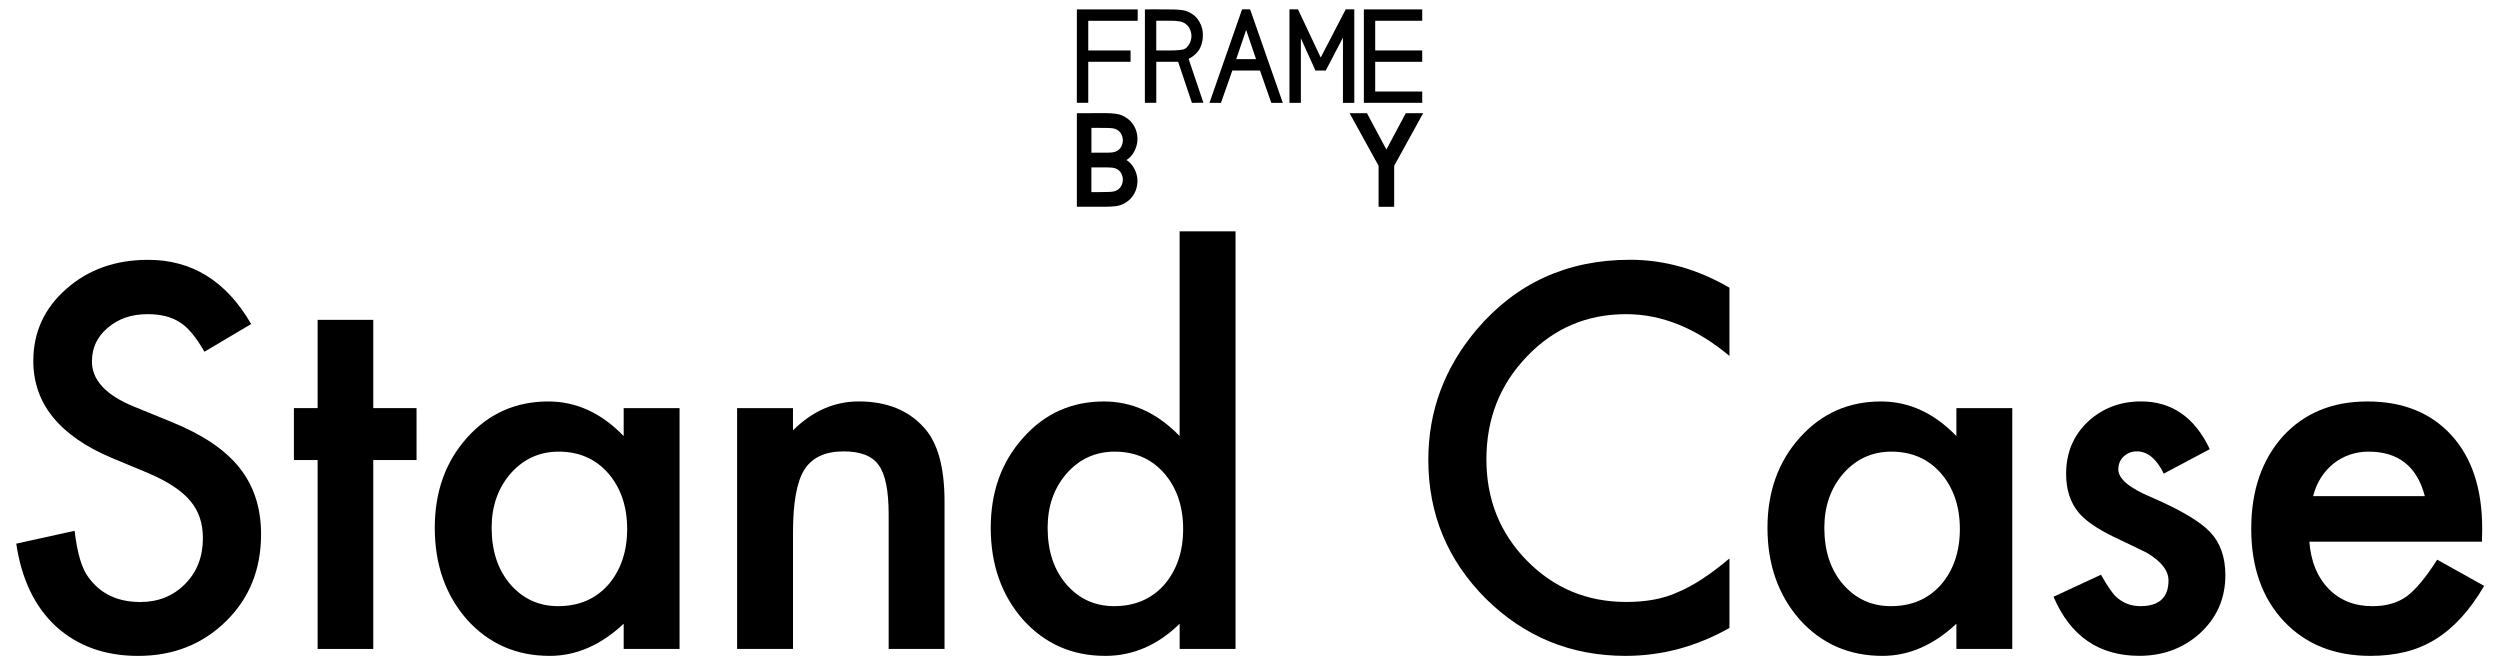 <?xml version="1.0" encoding="utf-8"?>
<!-- Generator: Adobe Illustrator 25.1.0, SVG Export Plug-In . SVG Version: 6.00 Build 0)  -->
<svg version="1.1" id="Layer_1" xmlns="http://www.w3.org/2000/svg" xmlns:xlink="http://www.w3.org/1999/xlink" x="0px" y="0px"
	 viewBox="0 0 980.86 261.62" style="enable-background:new 0 0 980.86 261.62;" xml:space="preserve">
<g>
	<path d="M98.54,127.14L80.21,138c-3.43-5.95-6.69-9.83-9.8-11.64c-3.23-2.07-7.41-3.1-12.51-3.1c-6.27,0-11.48,1.78-15.62,5.34
		c-4.14,3.49-6.21,7.89-6.21,13.19c0,7.31,5.43,13.19,16.3,17.66l14.94,6.11c12.16,4.92,21.05,10.91,26.68,18
		c5.63,7.08,8.44,15.76,8.44,26.05c0,13.78-4.59,25.16-13.78,34.15c-9.25,9.06-20.73,13.58-34.44,13.58
		c-13,0-23.74-3.85-32.21-11.54c-8.34-7.7-13.55-18.53-15.62-32.5l22.89-5.04c1.03,8.8,2.85,14.88,5.43,18.24
		c4.66,6.47,11.45,9.7,20.37,9.7c7.05,0,12.9-2.36,17.56-7.08c4.66-4.72,6.98-10.7,6.98-17.95c0-2.91-0.4-5.58-1.21-8
		c-0.81-2.43-2.07-4.66-3.78-6.69c-1.71-2.04-3.93-3.94-6.65-5.72c-2.72-1.78-5.95-3.48-9.7-5.09l-14.45-6.01
		c-20.5-8.67-30.75-21.34-30.75-38.03c0-11.25,4.3-20.66,12.9-28.23c8.6-7.63,19.3-11.45,32.11-11.45
		C75.36,101.92,88.84,110.32,98.54,127.14z"/>
	<path d="M146.45,180.49v74.12h-21.83v-74.12h-9.31v-20.37h9.31v-34.63h21.83v34.63h16.98v20.37H146.45z"/>
	<path d="M244.7,160.12h21.92v94.49H244.7v-9.89c-8.99,8.41-18.66,12.61-29.01,12.61c-13.06,0-23.86-4.72-32.4-14.16
		c-8.47-9.64-12.71-21.67-12.71-36.09c0-14.16,4.23-25.97,12.71-35.41c8.47-9.44,19.08-14.16,31.82-14.16
		c10.99,0,20.86,4.53,29.59,13.58V160.12z M192.89,207.07c0,9.05,2.43,16.43,7.28,22.12c4.98,5.76,11.25,8.63,18.82,8.63
		c8.08,0,14.62-2.78,19.6-8.34c4.98-5.76,7.47-13.06,7.47-21.92c0-8.86-2.49-16.17-7.47-21.92c-4.98-5.63-11.45-8.44-19.4-8.44
		c-7.5,0-13.78,2.85-18.82,8.54C195.38,191.49,192.89,198.6,192.89,207.07z"/>
	<path d="M289.2,160.12h21.92v8.73c7.63-7.57,16.23-11.35,25.8-11.35c10.99,0,19.56,3.46,25.71,10.38
		c5.3,5.89,7.95,15.49,7.95,28.81v57.91h-21.92v-52.77c0-9.31-1.29-15.75-3.88-19.3c-2.52-3.62-7.11-5.43-13.77-5.43
		c-7.24,0-12.39,2.39-15.42,7.18c-2.98,4.72-4.46,12.97-4.46,24.74v45.59H289.2V160.12z"/>
	<path d="M462.83,90.76h21.92v163.85h-21.92v-9.89c-8.6,8.41-18.33,12.61-29.2,12.61c-12.94,0-23.67-4.72-32.21-14.16
		c-8.47-9.64-12.71-21.67-12.71-36.09c0-14.1,4.23-25.87,12.71-35.31c8.41-9.51,18.98-14.26,31.72-14.26
		c11.06,0,20.95,4.53,29.68,13.58V90.76z M411.03,207.07c0,9.05,2.43,16.43,7.28,22.12c4.98,5.76,11.25,8.63,18.82,8.63
		c8.08,0,14.62-2.78,19.6-8.34c4.98-5.76,7.47-13.06,7.47-21.92c0-8.86-2.49-16.17-7.47-21.92c-4.98-5.63-11.45-8.44-19.4-8.44
		c-7.5,0-13.78,2.85-18.82,8.54C413.52,191.49,411.03,198.6,411.03,207.07z"/>
	<path d="M678.54,112.88v26.77c-13.06-10.93-26.58-16.39-40.55-16.39c-15.39,0-28.36,5.53-38.9,16.59
		c-10.61,11-15.91,24.45-15.91,40.36c0,15.72,5.3,28.97,15.91,39.77c10.61,10.8,23.61,16.2,39,16.2c7.95,0,14.71-1.29,20.27-3.88
		c3.1-1.29,6.32-3.04,9.65-5.24c3.33-2.2,6.84-4.85,10.53-7.95v27.26c-12.94,7.31-26.52,10.96-40.74,10.96
		c-21.41,0-39.68-7.47-54.81-22.41c-15.07-15.07-22.6-33.24-22.6-54.52c0-19.08,6.31-36.09,18.92-51.03
		c15.52-18.3,35.6-27.45,60.24-27.45C652.99,101.92,665.99,105.57,678.54,112.88z"/>
	<path d="M767.58,160.12h21.92v94.49h-21.92v-9.89c-8.99,8.41-18.66,12.61-29.01,12.61c-13.06,0-23.86-4.72-32.4-14.16
		c-8.47-9.64-12.71-21.67-12.71-36.09c0-14.16,4.24-25.97,12.71-35.41c8.47-9.44,19.08-14.16,31.82-14.16
		c10.99,0,20.86,4.53,29.59,13.58V160.12z M715.77,207.07c0,9.05,2.42,16.43,7.28,22.12c4.98,5.76,11.25,8.63,18.82,8.63
		c8.08,0,14.62-2.78,19.6-8.34c4.98-5.76,7.47-13.06,7.47-21.92c0-8.86-2.49-16.17-7.47-21.92c-4.98-5.63-11.45-8.44-19.4-8.44
		c-7.5,0-13.78,2.85-18.82,8.54C718.26,191.49,715.77,198.6,715.77,207.07z"/>
	<path d="M866.99,176.22l-18.04,9.6c-2.85-5.82-6.37-8.73-10.57-8.73c-2,0-3.72,0.66-5.14,1.99c-1.42,1.33-2.13,3.02-2.13,5.09
		c0,3.62,4.2,7.21,12.61,10.77c11.58,4.98,19.37,9.57,23.38,13.77c4.01,4.21,6.01,9.86,6.01,16.98c0,9.12-3.36,16.75-10.09,22.89
		c-6.53,5.82-14.42,8.73-23.67,8.73c-15.85,0-27.07-7.73-33.66-23.18l18.62-8.63c2.59,4.53,4.56,7.41,5.92,8.63
		c2.65,2.46,5.82,3.69,9.51,3.69c7.37,0,11.06-3.36,11.06-10.09c0-3.88-2.85-7.5-8.54-10.87c-2.2-1.1-4.4-2.17-6.6-3.2
		c-2.2-1.03-4.43-2.1-6.69-3.2c-6.34-3.1-10.8-6.21-13.39-9.31c-3.3-3.94-4.95-9.02-4.95-15.23c0-8.21,2.81-15,8.44-20.37
		c5.76-5.37,12.74-8.05,20.95-8.05C852.11,157.5,861.1,163.74,866.99,176.22z"/>
	<path d="M973.78,212.51h-67.71c0.58,7.76,3.1,13.94,7.57,18.53c4.46,4.53,10.19,6.79,17.17,6.79c5.43,0,9.93-1.29,13.48-3.88
		c3.49-2.59,7.47-7.37,11.93-14.36l18.43,10.28c-2.85,4.85-5.85,9.01-9.02,12.47c-3.17,3.46-6.57,6.31-10.19,8.54
		c-3.62,2.23-7.53,3.86-11.74,4.9c-4.21,1.03-8.76,1.55-13.68,1.55c-14.1,0-25.42-4.53-33.95-13.58
		c-8.54-9.12-12.81-21.21-12.81-36.28c0-14.94,4.14-27.03,12.42-36.28c8.34-9.12,19.4-13.68,33.18-13.68
		c13.9,0,24.9,4.43,32.98,13.29c8.02,8.8,12.03,20.99,12.03,36.57L973.78,212.51z M951.37,194.66
		c-3.04-11.64-10.38-17.46-22.02-17.46c-2.65,0-5.14,0.4-7.47,1.21s-4.45,1.97-6.35,3.49c-1.91,1.52-3.54,3.35-4.9,5.48
		c-1.36,2.13-2.39,4.56-3.1,7.28H951.37z"/>
</g>
<g>
	<g>
		<path d="M487.32,3.66l-12.8,36.71h4.52l4.46-12.71h10.85l4.44,12.71h4.52L490.47,3.66H487.32z M492.8,23.2h-7.77l3.89-11.46
			L492.8,23.2z"/>
		<polygon points="531.35,40.37 531.35,3.66 527.99,3.66 518.17,22.57 509.26,3.66 505.91,3.66 505.91,40.37 510.39,40.37 
			510.39,15.05 516.1,27.66 520.16,27.66 526.9,14.75 526.9,40.37 		"/>
		<polygon points="558,35.91 539.55,35.91 539.55,24.25 558,24.25 558,19.79 539.55,19.79 539.55,8.15 558,8.15 558,3.69 
			535.1,3.69 535.1,40.34 558,40.34 		"/>
		<path d="M444.89,59.66c0.42-0.75,0.76-1.57,1.01-2.44c0.25-0.88,0.38-1.78,0.38-2.68c0-1.86-0.45-3.58-1.34-5.13
			c-0.81-1.4-1.91-2.53-3.27-3.36c-1.27-0.79-2.6-1.26-3.95-1.41l-0.36-0.04c-0.94-0.11-1.91-0.21-3.22-0.21l-11.64,0.02v36.71
			l11.66-0.02c1.08,0,2.28-0.07,3.56-0.21c1.34-0.14,2.67-0.62,3.94-1.4c1.36-0.83,2.46-1.96,3.28-3.36
			c0.89-1.57,1.34-3.31,1.34-5.17c0-0.9-0.13-1.79-0.38-2.65c-0.25-0.85-0.59-1.67-1.01-2.4c-0.39-0.72-0.88-1.38-1.45-1.94
			c-0.44-0.44-0.91-0.83-1.46-1.18c0.52-0.35,1.01-0.75,1.46-1.19C444.02,61.03,444.51,60.38,444.89,59.66z M438.37,59.15
			c-0.56,0.33-1.16,0.54-1.79,0.62c-0.67,0.09-1.46,0.13-2.34,0.13c-2.21-0.02-3.9-0.01-6.03,0.01v-9.74l2.8,0
			c1.19,0,2.03,0,3.23,0.03c0.86,0,1.64,0.05,2.32,0.13c0.64,0.08,1.25,0.29,1.79,0.61c0.64,0.4,1.16,0.93,1.52,1.54
			c0.21,0.38,0.37,0.8,0.49,1.26c0.12,0.45,0.18,0.9,0.18,1.33c0,0.45-0.07,0.89-0.19,1.33c-0.13,0.45-0.3,0.87-0.5,1.24
			C439.45,58.32,438.95,58.83,438.37,59.15z M436.45,65.78c0.69,0.07,1.33,0.28,1.93,0.64c0.57,0.32,1.07,0.82,1.46,1.48
			c0.21,0.39,0.38,0.81,0.51,1.25c0.13,0.44,0.19,0.88,0.19,1.32c0,0.43-0.06,0.87-0.18,1.32c-0.12,0.45-0.28,0.87-0.47,1.23
			c-0.38,0.63-0.9,1.15-1.53,1.55c-0.59,0.35-1.23,0.56-1.92,0.63c-0.75,0.08-1.5,0.12-2.22,0.12l-0.58,0.01
			c-0.9,0.02-1.65,0.04-2.64,0.04h-2.8v-9.69l6.03-0.01C434.95,65.67,435.7,65.71,436.45,65.78z"/>
		<polygon points="422.49,40.34 426.97,40.34 426.97,24.25 443.57,24.25 443.57,19.79 426.97,19.79 426.97,8.15 446.37,8.15 
			446.37,3.69 422.51,3.69 		"/>
		<path d="M468.73,21.51c0.93-0.8,1.62-1.75,1.93-2.32c0.87-1.61,1.29-3.41,1.29-5.49c0-1.82-0.45-3.53-1.33-5.05
			c-0.74-1.41-1.82-2.55-3.22-3.38c-1.24-0.75-2.53-1.21-3.85-1.35c-1.26-0.14-2.45-0.21-3.51-0.21c0,0,0,0,0,0
			c-3.45-0.07-10.25-0.03-10.32-0.03l-0.52,0l-0.02,36.66h4.48v-16.1c1.72,0,7.07,0,8.57,0l5.41,16.12l4.51-0.06l-5.81-17.2
			C467,22.78,467.94,22.19,468.73,21.51z M466.65,17.21c-0.57,0.93-0.98,1.48-1.66,1.86c-0.63,0.38-1.32,0.46-2.16,0.55
			c-0.96,0.11-2.1,0.17-3.06,0.17c-1.04,0.02-3.21,0.01-4.9,0.01l-1.22,0V8.13l1.12,0c1.69-0.01,3.89-0.01,4.96,0.01
			c1.03,0,1.97,0.1,2.82,0.21c0.8,0.1,1.57,0.36,2.25,0.76c0.36,0.24,0.71,0.52,1.03,0.83c0.31,0.3,0.58,0.65,0.8,1.05
			c0.26,0.47,0.46,0.99,0.61,1.53c0.15,0.54,0.22,1.09,0.22,1.61c0,0.53-0.07,1.07-0.22,1.61
			C467.11,16.28,466.91,16.78,466.65,17.21z"/>
		<polygon points="551.55,44.41 543.94,58.67 536.32,44.41 529.51,44.42 540.88,65.05 540.88,81.13 547,81.13 547,65.05 
			558.36,44.42 		"/>
	</g>
</g>
</svg>
